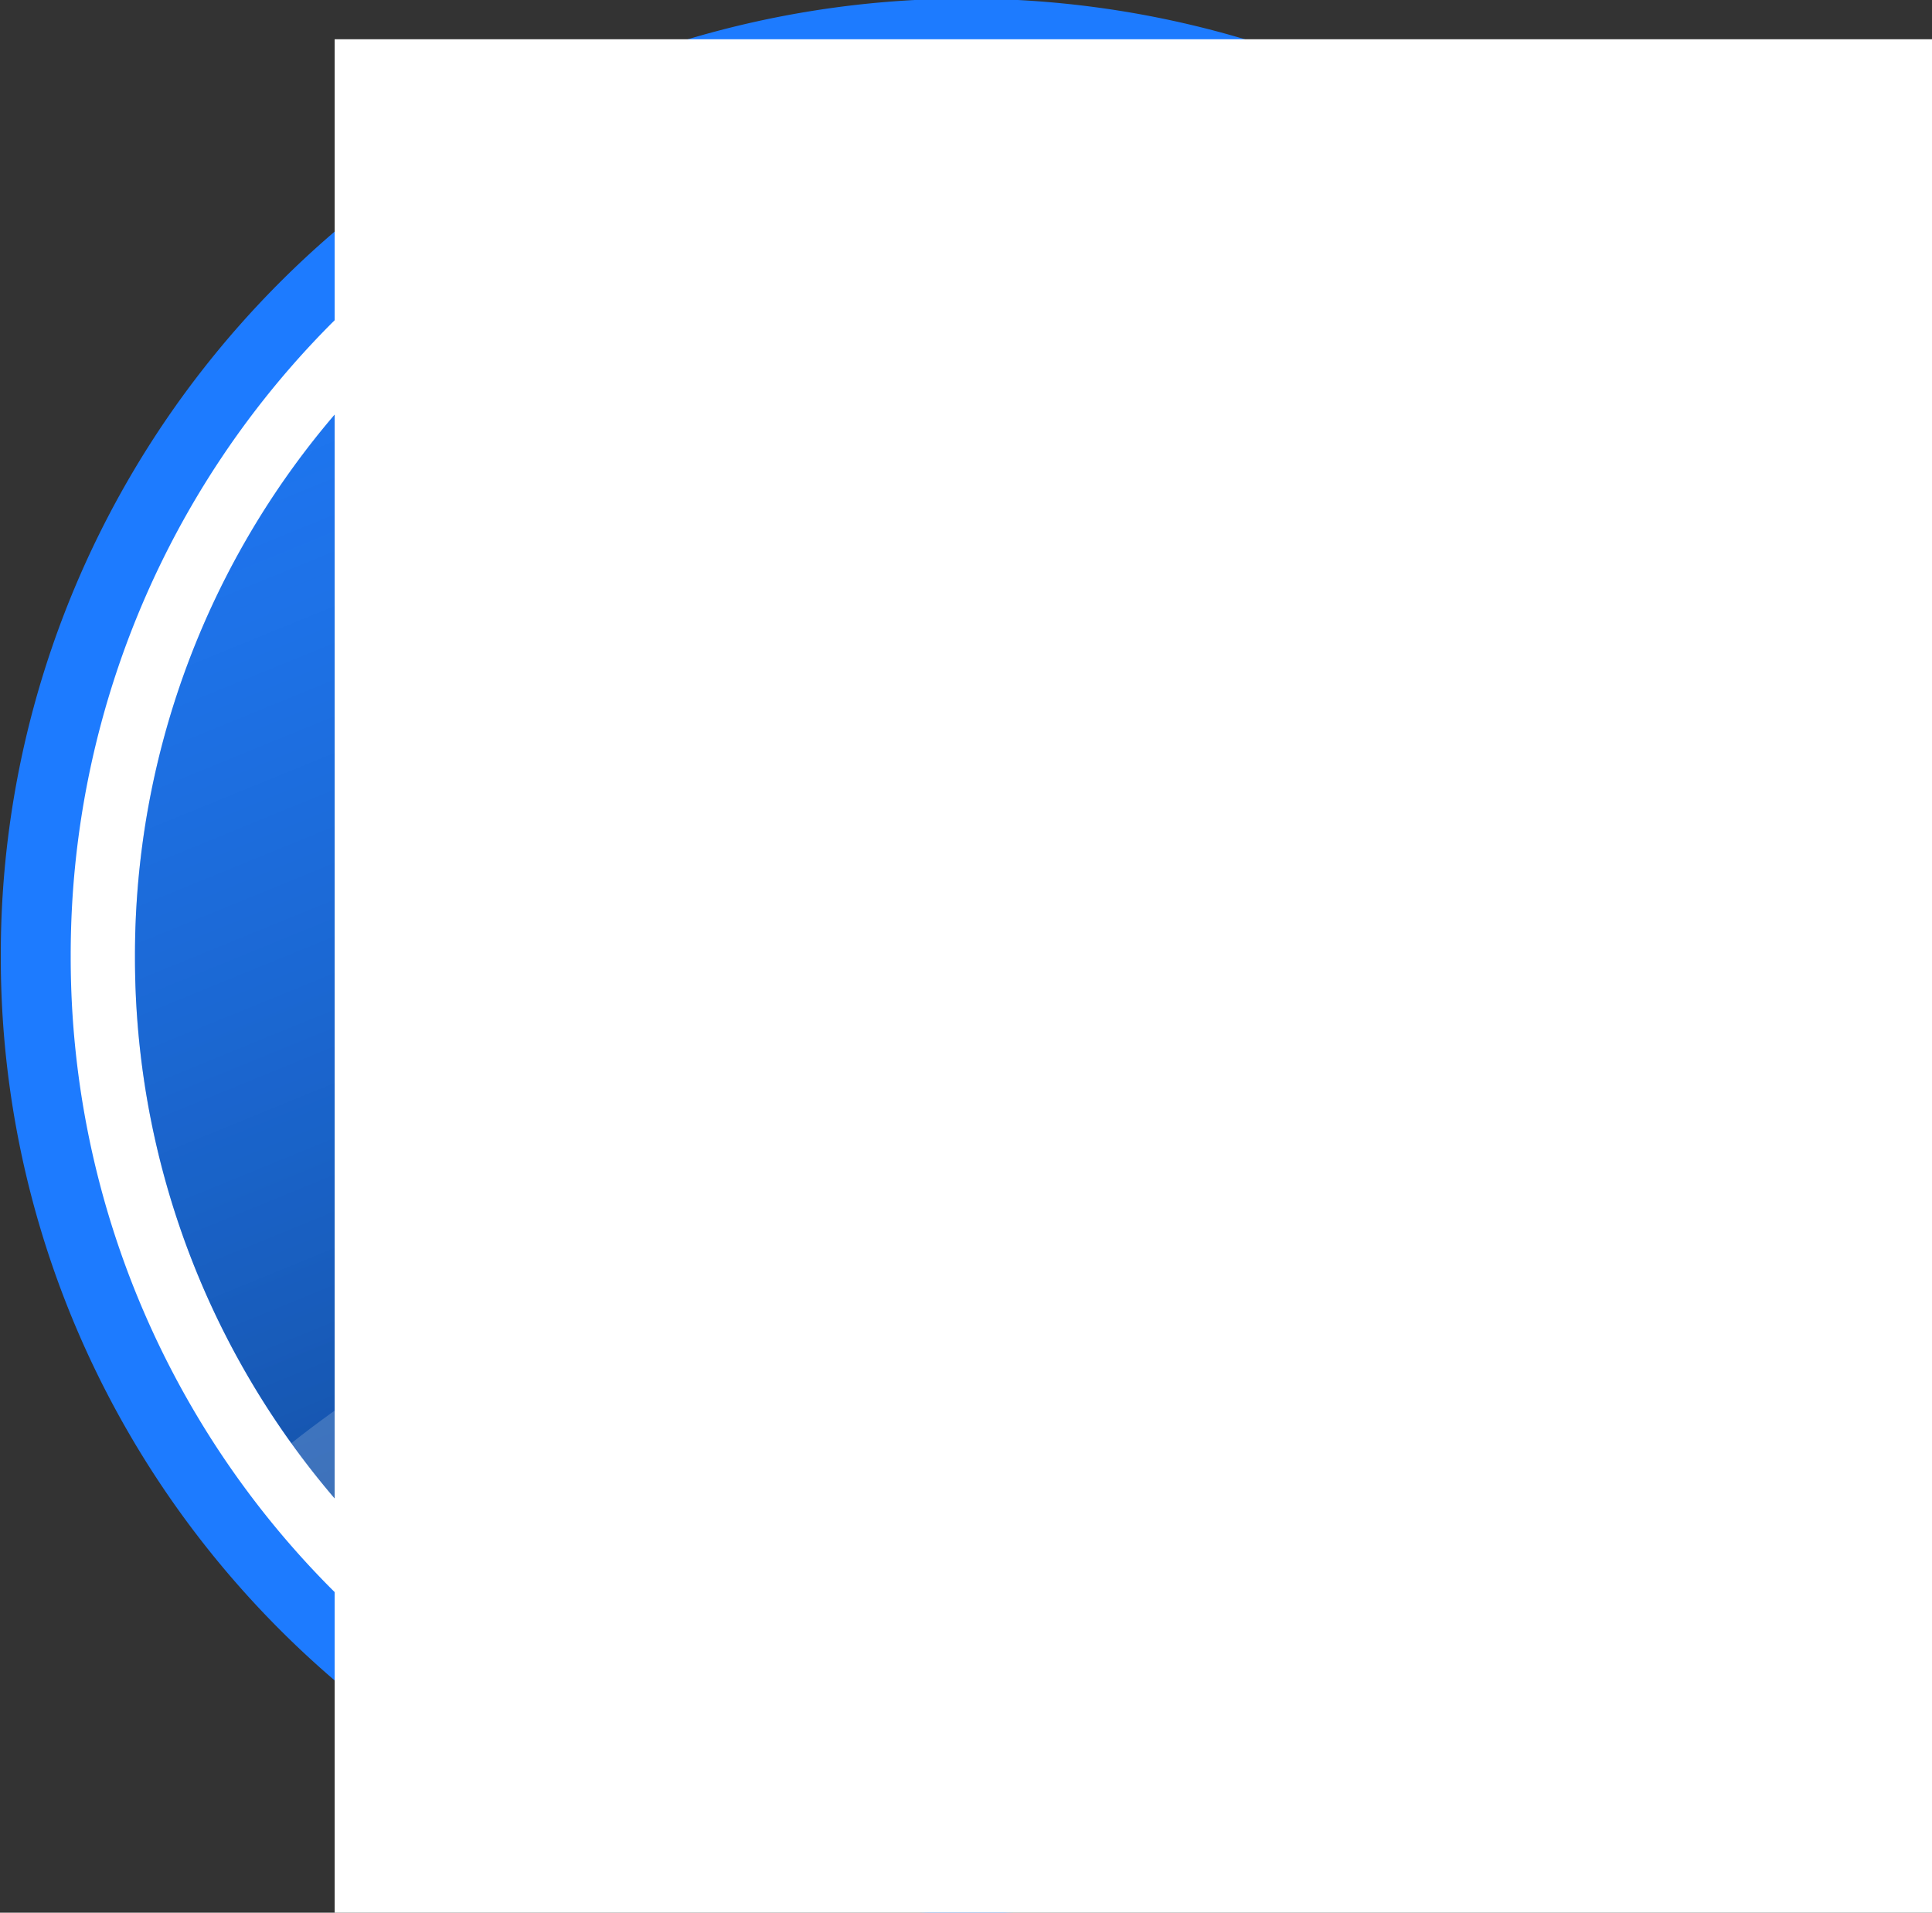 <?xml version="1.0" encoding="UTF-8" standalone="no"?>
<!-- Created with Inkscape (http://www.inkscape.org/) -->
<svg
   xmlns:dc="http://purl.org/dc/elements/1.1/"
   xmlns:cc="http://creativecommons.org/ns#"
   xmlns:rdf="http://www.w3.org/1999/02/22-rdf-syntax-ns#"
   xmlns:svg="http://www.w3.org/2000/svg"
   xmlns="http://www.w3.org/2000/svg"
   xmlns:xlink="http://www.w3.org/1999/xlink"
   xmlns:sodipodi="http://sodipodi.sourceforge.net/DTD/sodipodi-0.dtd"
   xmlns:inkscape="http://www.inkscape.org/namespaces/inkscape"
   width="647.608"
   height="641.022"
   id="svg2383"
   sodipodi:version="0.32"
   inkscape:version="0.46"
   sodipodi:docname="info_pressed.svg"
   inkscape:output_extension="org.inkscape.output.svg.inkscape"
   version="1.0">
  <rect width="100%" height="100%" fill="#333333" stroke="none"/>
  <defs
     id="defs2385">
    <linearGradient
       id="linearGradient3275">
      <stop
         style="stop-color:#000000;stop-opacity:0.525;"
         offset="0"
         id="stop3277" />
      <stop
         style="stop-color:#358bff;stop-opacity:0;"
         offset="1"
         id="stop3279" />
    </linearGradient>
    <linearGradient
       id="linearGradient3263">
      <stop
         style="stop-color:#003859;stop-opacity:1;"
         offset="0"
         id="stop3265" />
      <stop
         style="stop-color:#358bff;stop-opacity:0;"
         offset="1"
         id="stop3267" />
    </linearGradient>
    <inkscape:perspective
       sodipodi:type="inkscape:persp3d"
       inkscape:vp_x="0 : 526.18109 : 1"
       inkscape:vp_y="0 : 1000 : 0"
       inkscape:vp_z="744.09448 : 526.18109 : 1"
       inkscape:persp3d-origin="372.04724 : 350.78739 : 1"
       id="perspective2391" />
    <linearGradient
       inkscape:collect="always"
       xlink:href="#linearGradient3275"
       id="linearGradient3281"
       x1="-172.857"
       y1="638.941"
       x2="-600.769"
       y2="-419.96"
       gradientUnits="userSpaceOnUse" />
    <linearGradient
       inkscape:collect="always"
       xlink:href="#linearGradient3275"
       id="linearGradient3285"
       gradientUnits="userSpaceOnUse"
       x1="-172.857"
       y1="638.941"
       x2="-600.769"
       y2="-419.96" />
    <linearGradient
       inkscape:collect="always"
       xlink:href="#linearGradient3275"
       id="linearGradient3294"
       gradientUnits="userSpaceOnUse"
       x1="-172.857"
       y1="638.941"
       x2="-600.769"
       y2="-419.96"
       gradientTransform="matrix(0.661,0,0,0.668,559.976,125.672)" />
  </defs>
  <sodipodi:namedview
     id="base"
     pagecolor="#ffffff"
     bordercolor="#ffffff"
     borderopacity="0.0"
     inkscape:pageopacity="0.0"
     inkscape:pageshadow="0"
     inkscape:zoom="0.7"
     inkscape:cx="188.21244"
     inkscape:cy="412.35859"
     inkscape:document-units="px"
     inkscape:current-layer="layer1"
     showgrid="false"
     inkscape:window-width="1440"
     inkscape:window-height="853"
     inkscape:window-x="0"
     inkscape:window-y="24" />
  <g
     inkscape:label="Layer 1"
     inkscape:groupmode="layer"
     id="layer1"
     transform="translate(595.866,116.444)">
    <path
       sodipodi:type="arc"
       style="opacity:1;fill:#1d7bff;fill-opacity:1;stroke:none;stroke-width:24.7;stroke-linejoin:round;stroke-miterlimit:4;stroke-dasharray:none;stroke-opacity:1"
       id="path2393"
       sodipodi:cx="-341.42856"
       sodipodi:cy="309.50504"
       sodipodi:rx="421.42856"
       sodipodi:ry="417.14285"
       d="M 80,309.505 A 421.429,417.143 0 1 1 -762.857,309.505 A 421.429,417.143 0 1 1 80,309.505 z"
       transform="matrix(0.768,0,0,0.768,-9.727,-33.741)" />
    <path
       sodipodi:type="arc"
       style="opacity:1;fill:#ffffff;fill-opacity:1;stroke:none;stroke-width:27.412;stroke-linejoin:round;stroke-miterlimit:4;stroke-dasharray:none;stroke-opacity:1"
       id="path3255"
       sodipodi:cx="-341.42856"
       sodipodi:cy="309.50504"
       sodipodi:rx="421.42856"
       sodipodi:ry="417.14285"
       d="M 80,309.505 A 421.429,417.143 0 1 1 -762.857,309.505 A 421.429,417.143 0 1 1 80,309.505 z"
       transform="matrix(0.712,0,0,0.719,-29.012,-18.523)" />
    <path
       sodipodi:type="arc"
       style="opacity:1;fill:#1d7bff;fill-opacity:1;stroke:none;stroke-width:27.412;stroke-linejoin:round;stroke-miterlimit:4;stroke-dasharray:none;stroke-opacity:1"
       id="path3261"
       sodipodi:cx="-341.42856"
       sodipodi:cy="309.50504"
       sodipodi:rx="421.42856"
       sodipodi:ry="417.14285"
       d="M 80,309.505 A 421.429,417.143 0 1 1 -762.857,309.505 A 421.429,417.143 0 1 1 80,309.505 z"
       transform="matrix(0.661,0,0,0.668,-46.373,-2.623)" />
    <path
       sodipodi:type="arc"
       style="opacity:1;fill:url(#linearGradient3281);fill-opacity:1;stroke:none;stroke-width:27.412;stroke-linejoin:round;stroke-miterlimit:4;stroke-dasharray:none;stroke-opacity:1"
       id="path3273"
       sodipodi:cx="-341.42856"
       sodipodi:cy="309.50504"
       sodipodi:rx="421.42856"
       sodipodi:ry="417.14285"
       d="M 80,309.505 A 421.429,417.143 0 1 1 -762.857,309.505 A 421.429,417.143 0 1 1 80,309.505 z"
       transform="matrix(0.661,0,0,0.668,-46.373,-2.623)" />
    <flowRoot
       xml:space="preserve"
       id="flowRoot3299"
       style="font-size:283.878px;font-style:italic;font-variant:normal;font-weight:normal;font-stretch:normal;text-align:start;line-height:125%;writing-mode:lr-tb;text-anchor:start;fill:#ffffff;fill-opacity:1;stroke:none;stroke-width:1px;stroke-linecap:butt;stroke-linejoin:miter;stroke-opacity:1;font-family:Utopia;-inkscape-font-specification:Utopia Italic"
       transform="matrix(3.139,0,0,1.894,-1102.525,-283.634)"><flowRegion
         id="flowRegion3301"><rect
           id="rect3303"
           width="520"
           height="697.143"
           x="197.143"
           y="95.219"
           style="font-size:283.878px;font-style:italic;font-variant:normal;font-weight:normal;font-stretch:normal;text-align:start;line-height:125%;writing-mode:lr-tb;text-anchor:start;fill:#ffffff;fill-opacity:1;font-family:Utopia;-inkscape-font-specification:Utopia Italic" /></flowRegion><flowPara
         id="flowPara3305"
         style="font-size:283.878px;font-style:italic;font-variant:normal;font-weight:normal;font-stretch:normal;text-align:start;line-height:125%;writing-mode:lr-tb;text-anchor:start;fill:#ffffff;fill-opacity:1;font-family:Utopia;-inkscape-font-specification:Utopia Italic">i</flowPara></flowRoot>    <path
       style="opacity:1;fill:#ffffff;fill-opacity:0.173;stroke:none;stroke-width:27.412;stroke-linejoin:round;stroke-miterlimit:4;stroke-dasharray:none;stroke-opacity:1"
       d="M -257.807,493.397 C -406.393,484.825 -362.235,475.362 -435.092,436.276 C -459.702,423.074 -442.269,449.718 -504.371,372.303 C -440.895,318.633 -308.679,260.596 -243.959,243.419 C -179.479,226.306 -96.485,222.859 12.345,227.562 C -3.62,386.305 -125.268,493.397 -257.807,493.397 z"
       id="path3283"
       sodipodi:nodetypes="cscscc" />
    <flowRoot
       xml:space="preserve"
       id="flowRoot3307"
       style="font-size:40px;font-style:normal;font-variant:normal;font-weight:normal;font-stretch:normal;fill:#000000;fill-opacity:1;stroke:none;stroke-width:1px;stroke-linecap:butt;stroke-linejoin:miter;stroke-opacity:1;font-family:Sans;-inkscape-font-specification:Sans"><flowRegion
         id="flowRegion3309"><rect
           id="rect3311"
           width="265.714"
           height="340"
           x="177.143"
           y="18.076" /></flowRegion><flowPara
         id="flowPara3313" /></flowRoot>  </g>
</svg>
